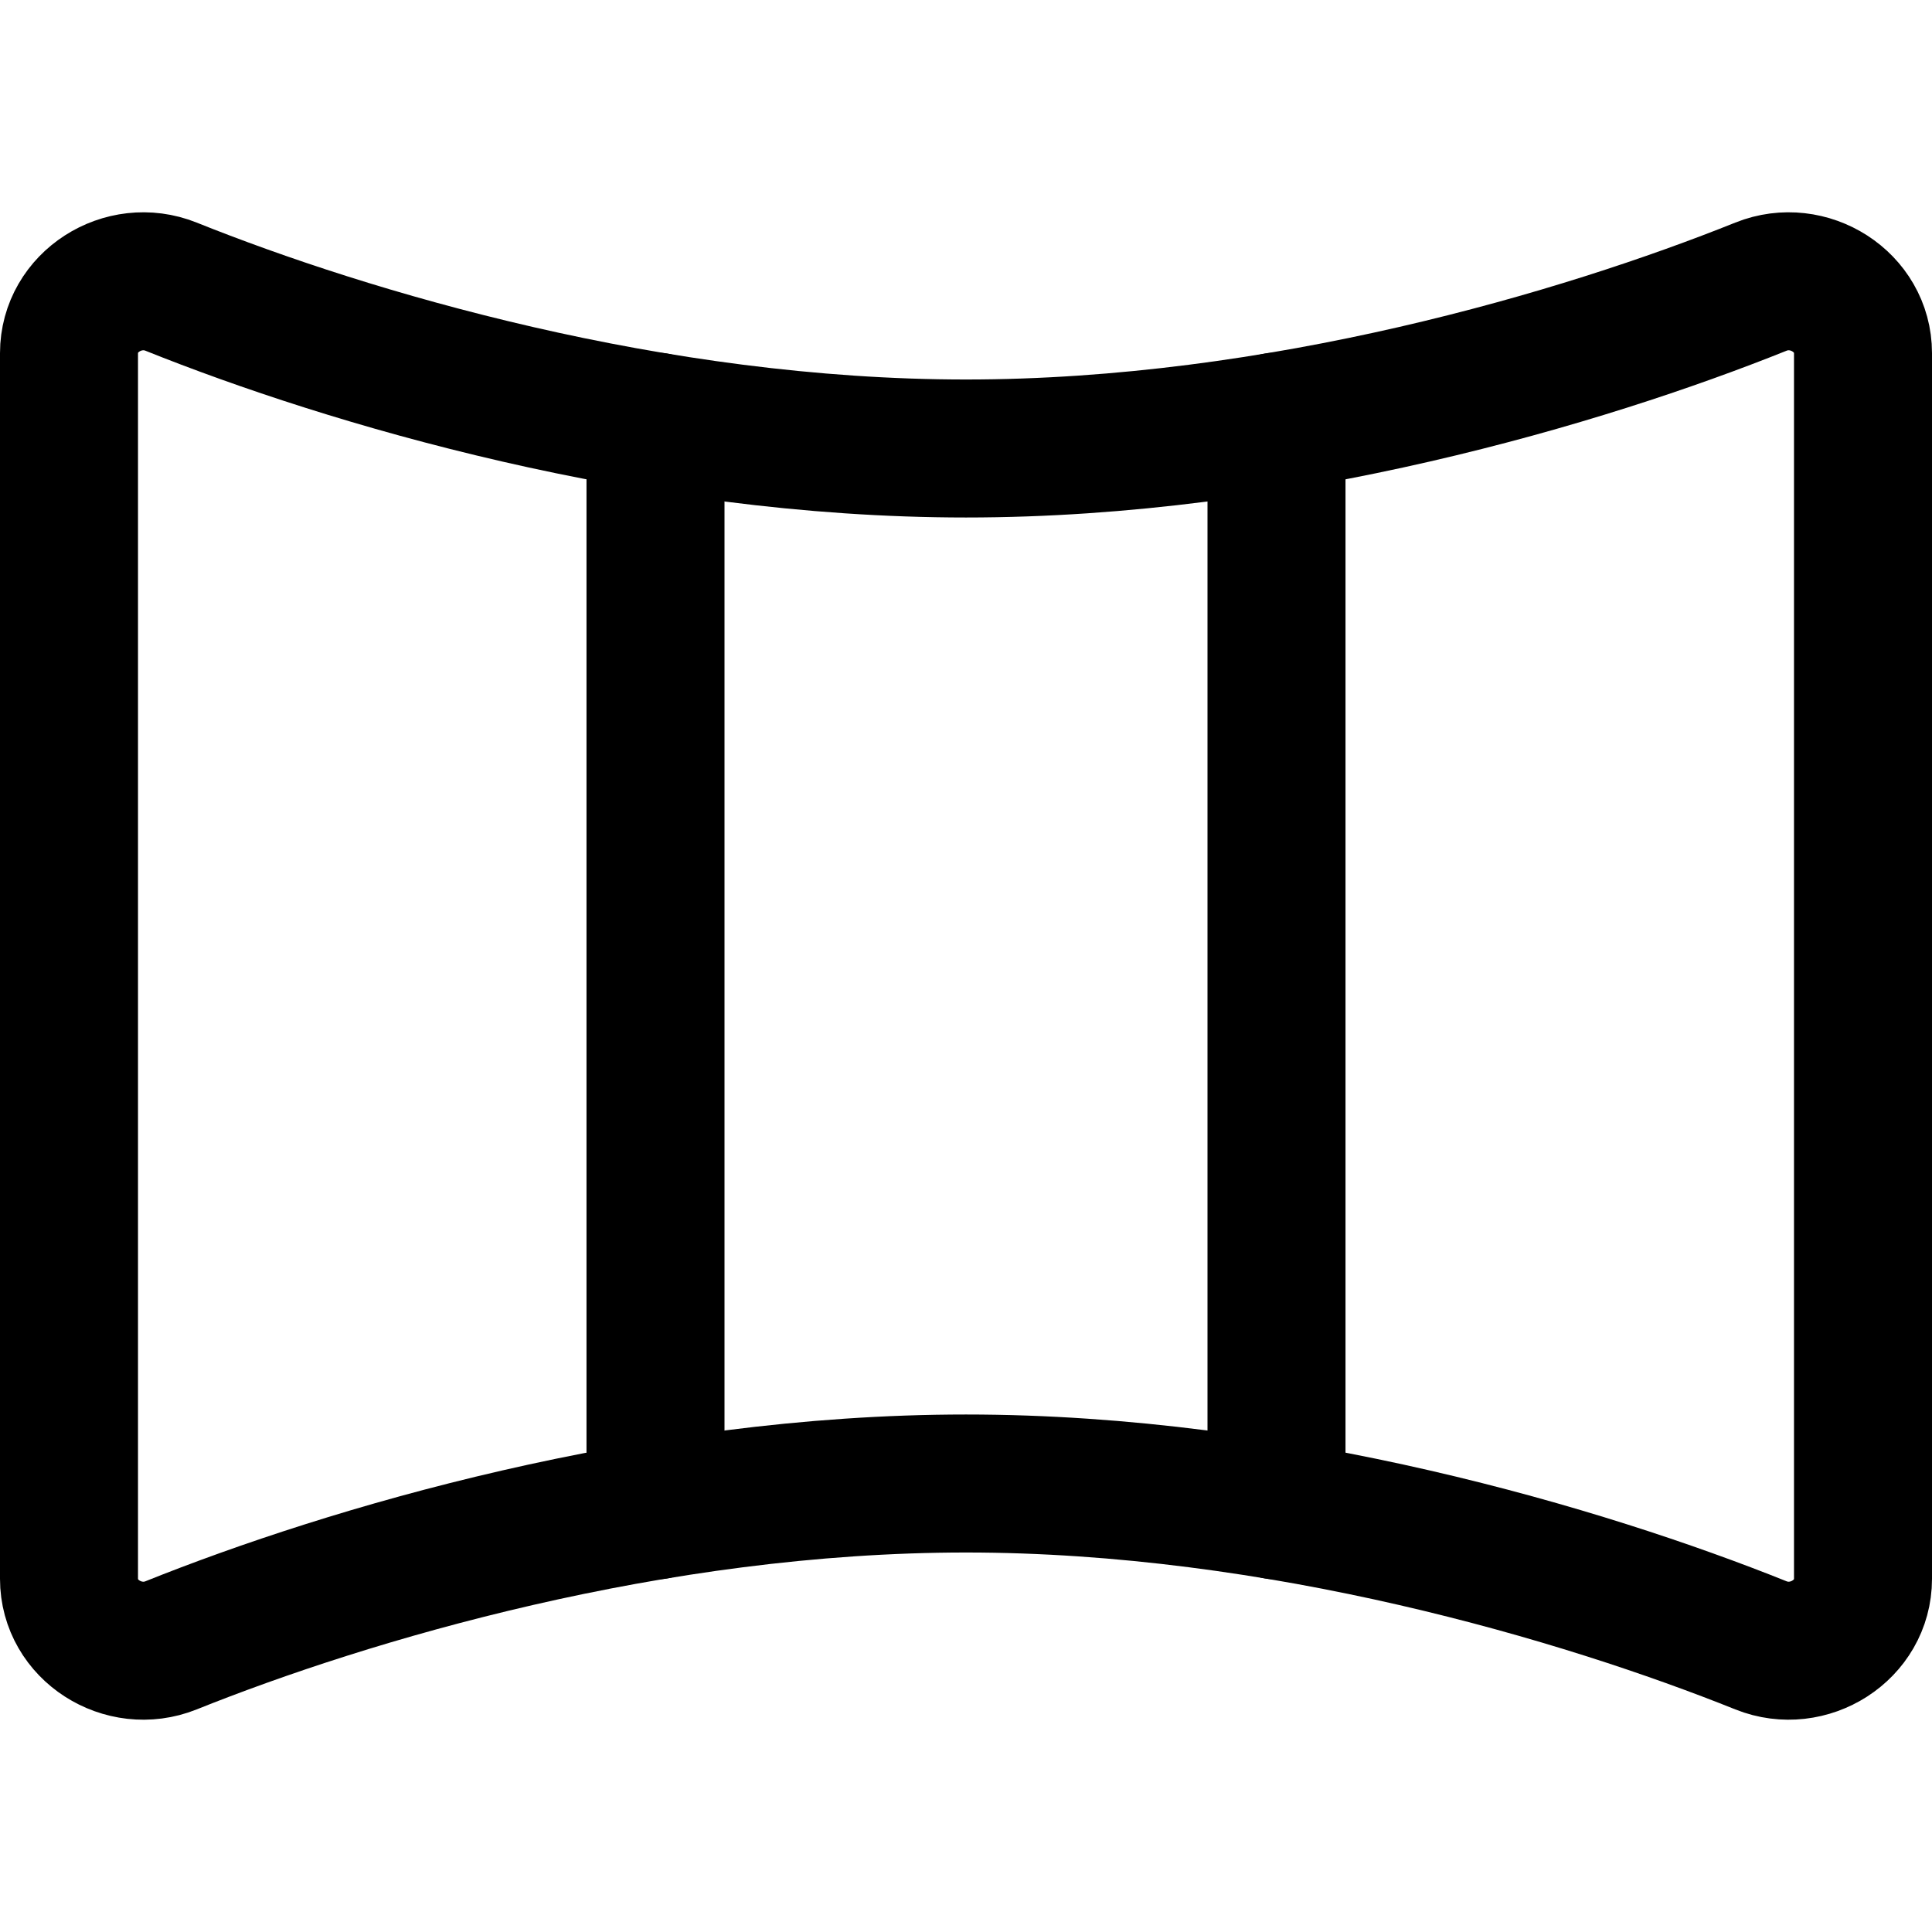 <svg xmlns="http://www.w3.org/2000/svg" fill="none" viewBox="0 0 14 14"><g id="panoramic-screen"><path id="Vector" stroke="#000000" stroke-linecap="round" stroke-linejoin="round" d="M4.75 10.945V3.055" stroke-width="1"></path><path id="Vector_2" stroke="#000000" stroke-linecap="round" stroke-linejoin="round" d="M9.25 10.945V3.055" stroke-width="1"></path><path id="Vector 4451" stroke="#000000" stroke-linecap="round" stroke-linejoin="round" d="M0.5 11.441V2.559c0 -0.372 0.394 -0.62 0.739 -0.482C2.525 2.593 4.73 3.25 7 3.25s4.475 -0.657 5.761 -1.173c0.345 -0.138 0.739 0.11 0.739 0.482V11.441c0 0.372 -0.394 0.62 -0.739 0.482C11.475 11.407 9.27 10.75 7 10.75s-4.475 0.657 -5.761 1.173C0.894 12.061 0.5 11.813 0.5 11.441Z" stroke-width="1"></path></g></svg>